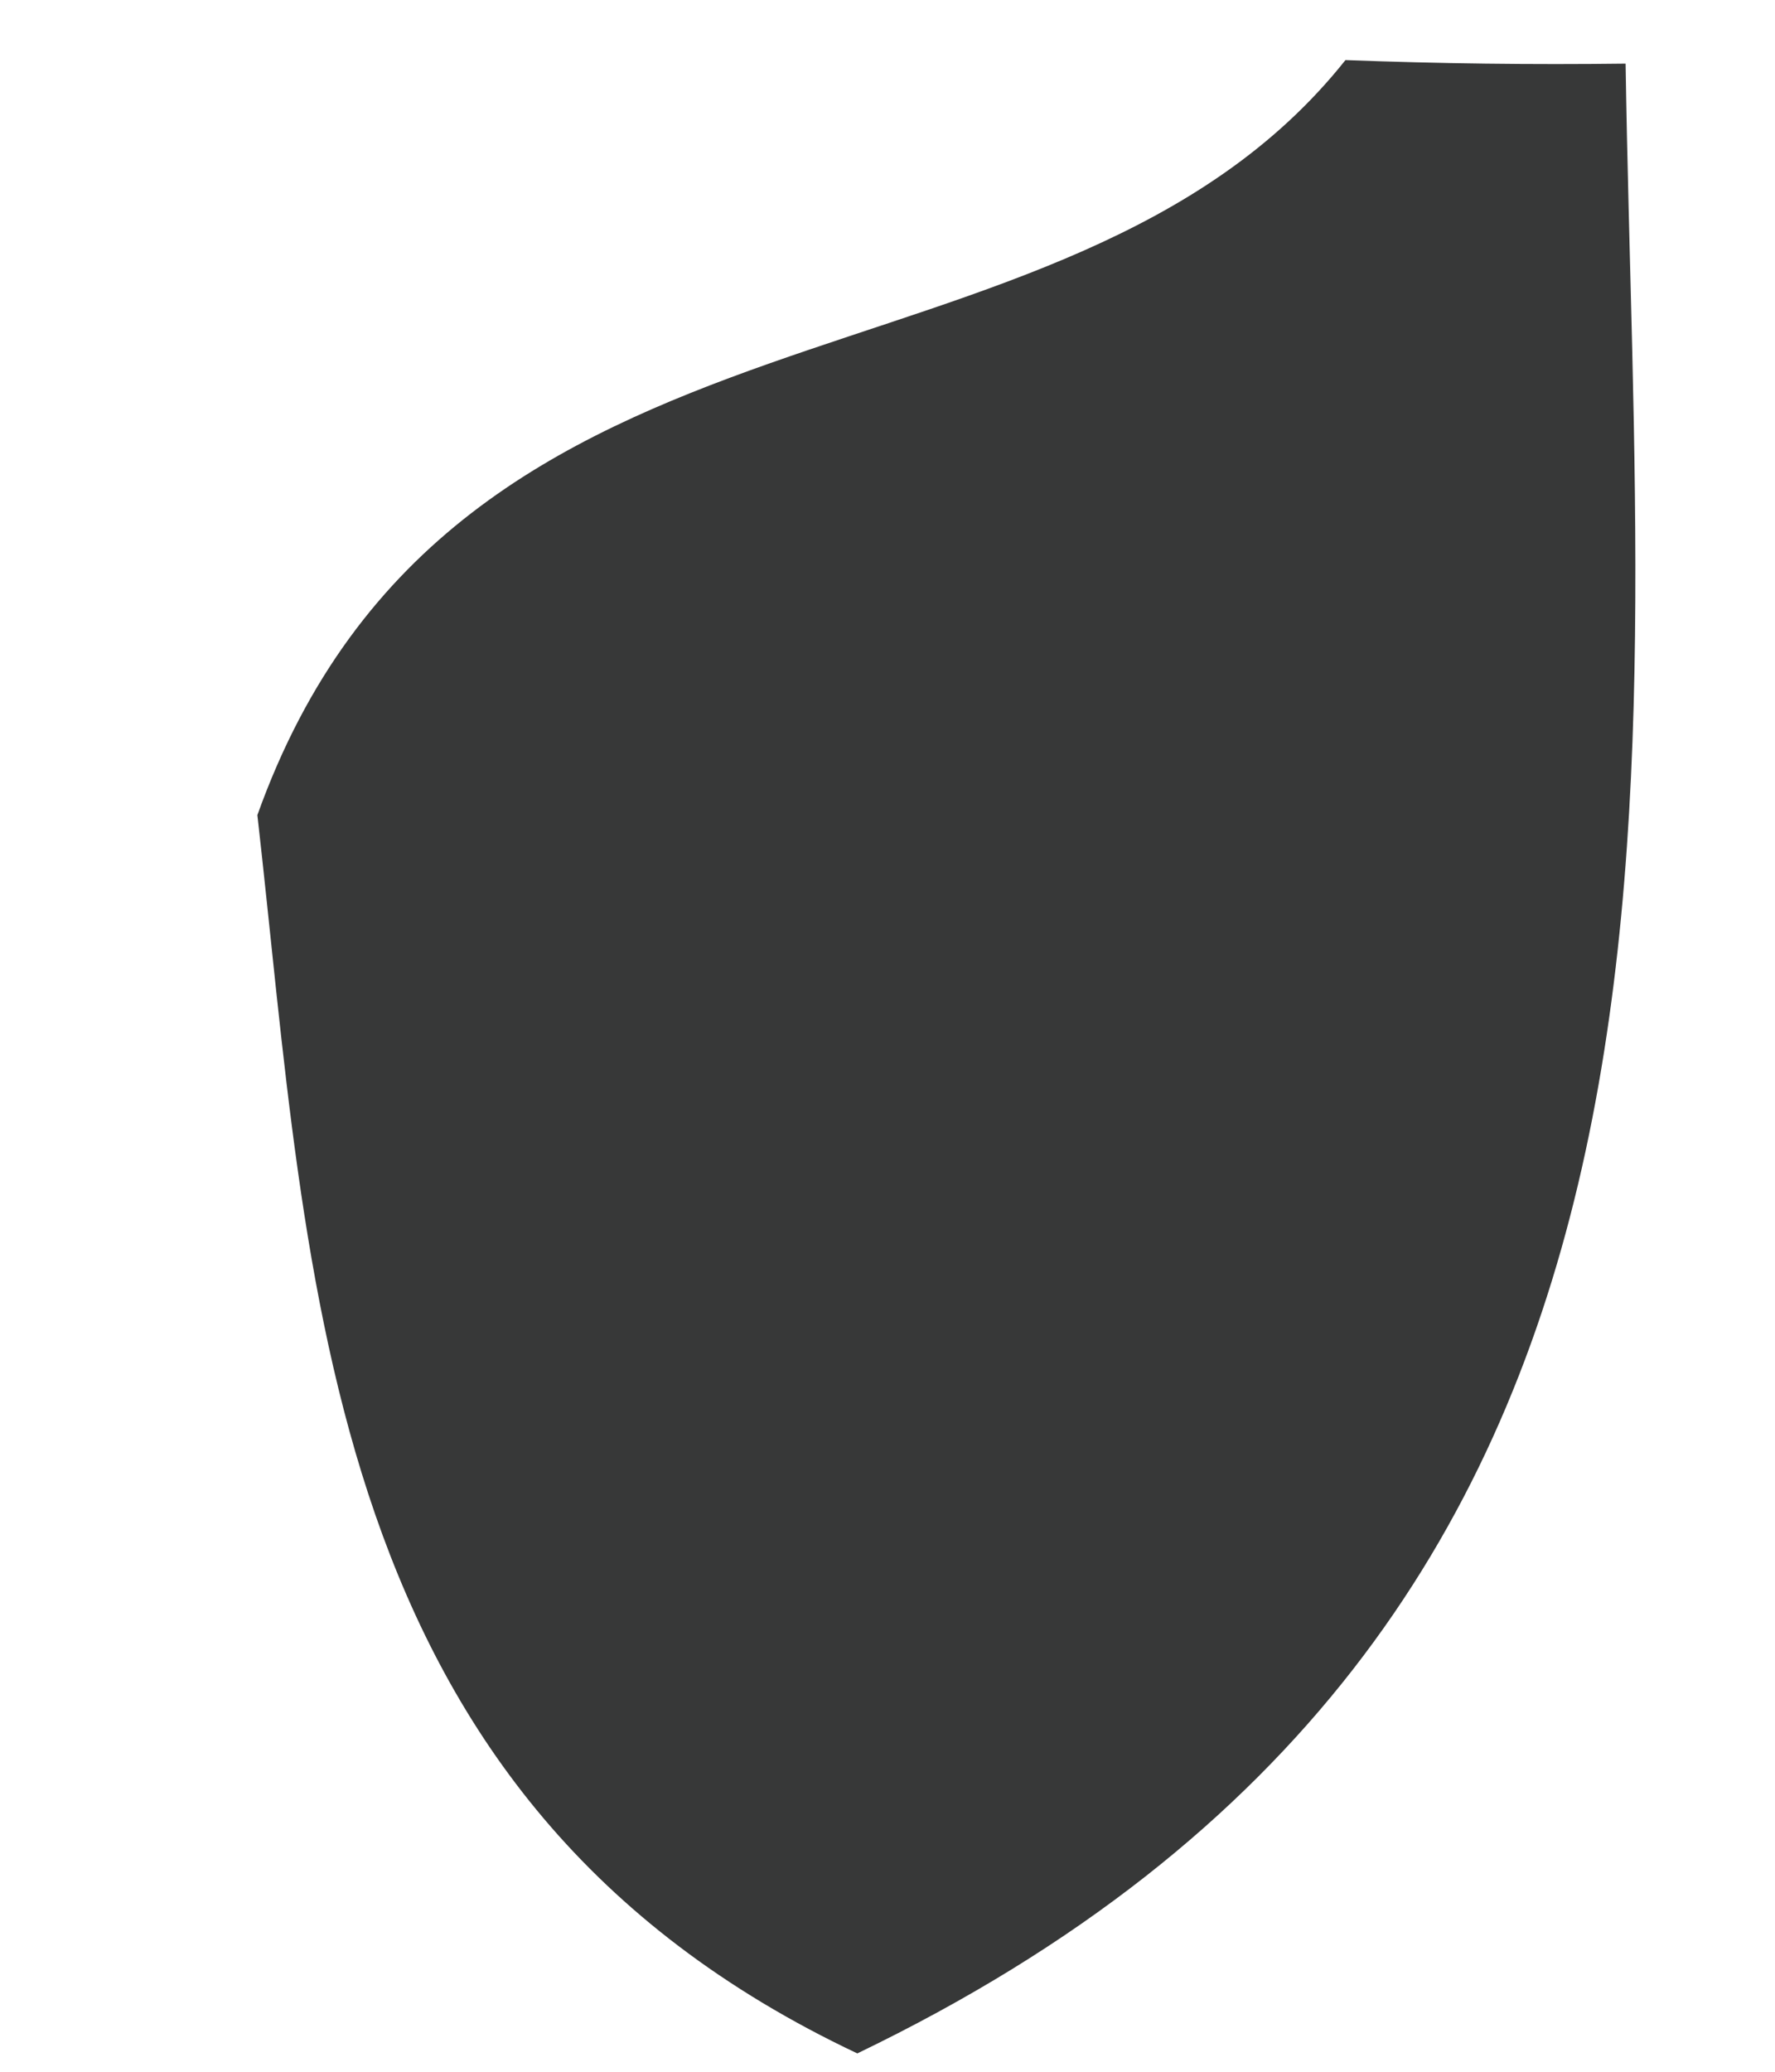 <svg xmlns="http://www.w3.org/2000/svg" width="6" height="7" viewBox="0 0 6 7" fill="none"><path d="M4.548 0.203C4.864 0.215 5.18 0.219 5.495 0.215C5.534 2.791 5.893 5.496 2.898 6.938C1.077 6.079 1.05 4.338 0.87 2.754C1.541 0.879 3.588 1.41 4.548 0.203Z" fill="#373838"></path></svg>